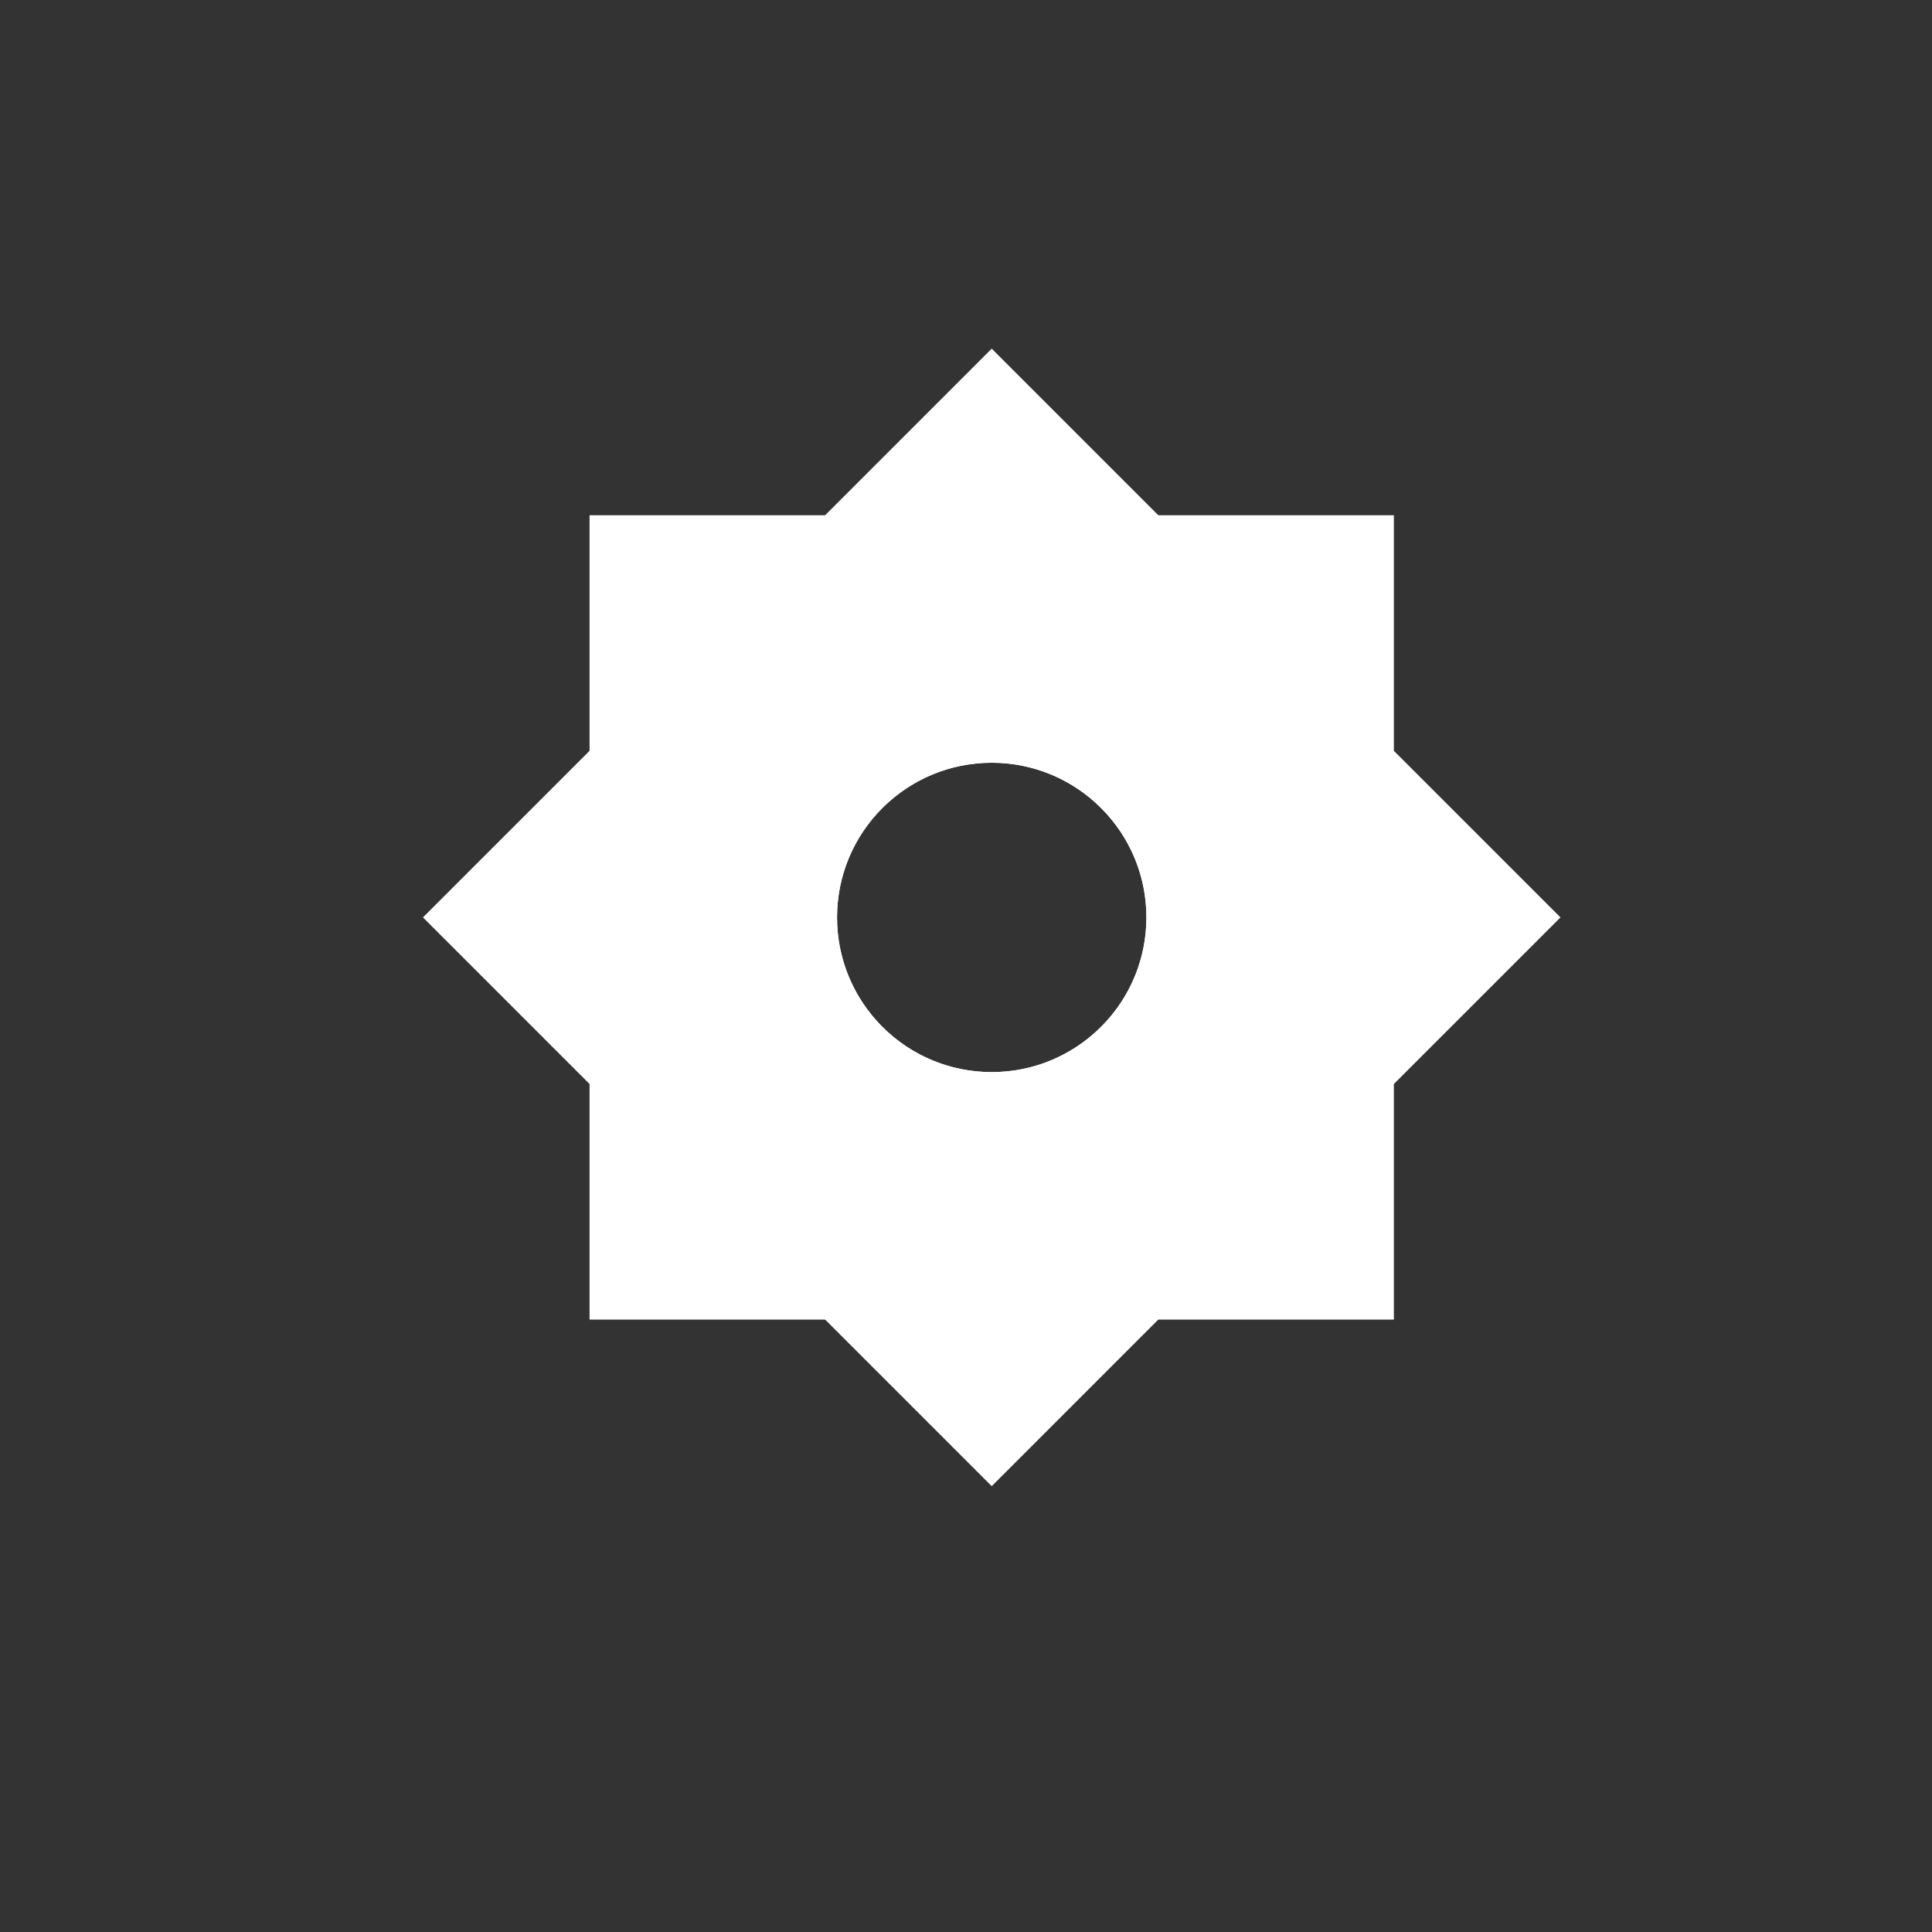 <svg width="26" height="26" viewBox="0 0 26 26" fill="none" xmlns="http://www.w3.org/2000/svg">
<rect x="0" y="0" width="26" height="26" fill="#333333" stroke="none"/>
<path fill-rule="evenodd" clip-rule="evenodd" d="M18.758 17.758V6.934H7.934V17.758L18.758 17.758ZM15.428 12.346C15.428 11.197 14.496 10.265 13.346 10.265C12.197 10.265 11.264 11.197 11.264 12.346C11.264 13.496 12.197 14.428 13.346 14.428C14.496 14.428 15.428 13.496 15.428 12.346Z" fill="white"/>
<path fill-rule="evenodd" clip-rule="evenodd" d="M13.346 20L21 12.346L13.346 4.692L5.692 12.346L13.346 20ZM14.818 13.818C15.631 13.005 15.631 11.687 14.818 10.874C14.005 10.061 12.687 10.061 11.874 10.874C11.062 11.687 11.062 13.005 11.874 13.818C12.687 14.631 14.005 14.631 14.818 13.818Z" fill="white"/>
</svg>
